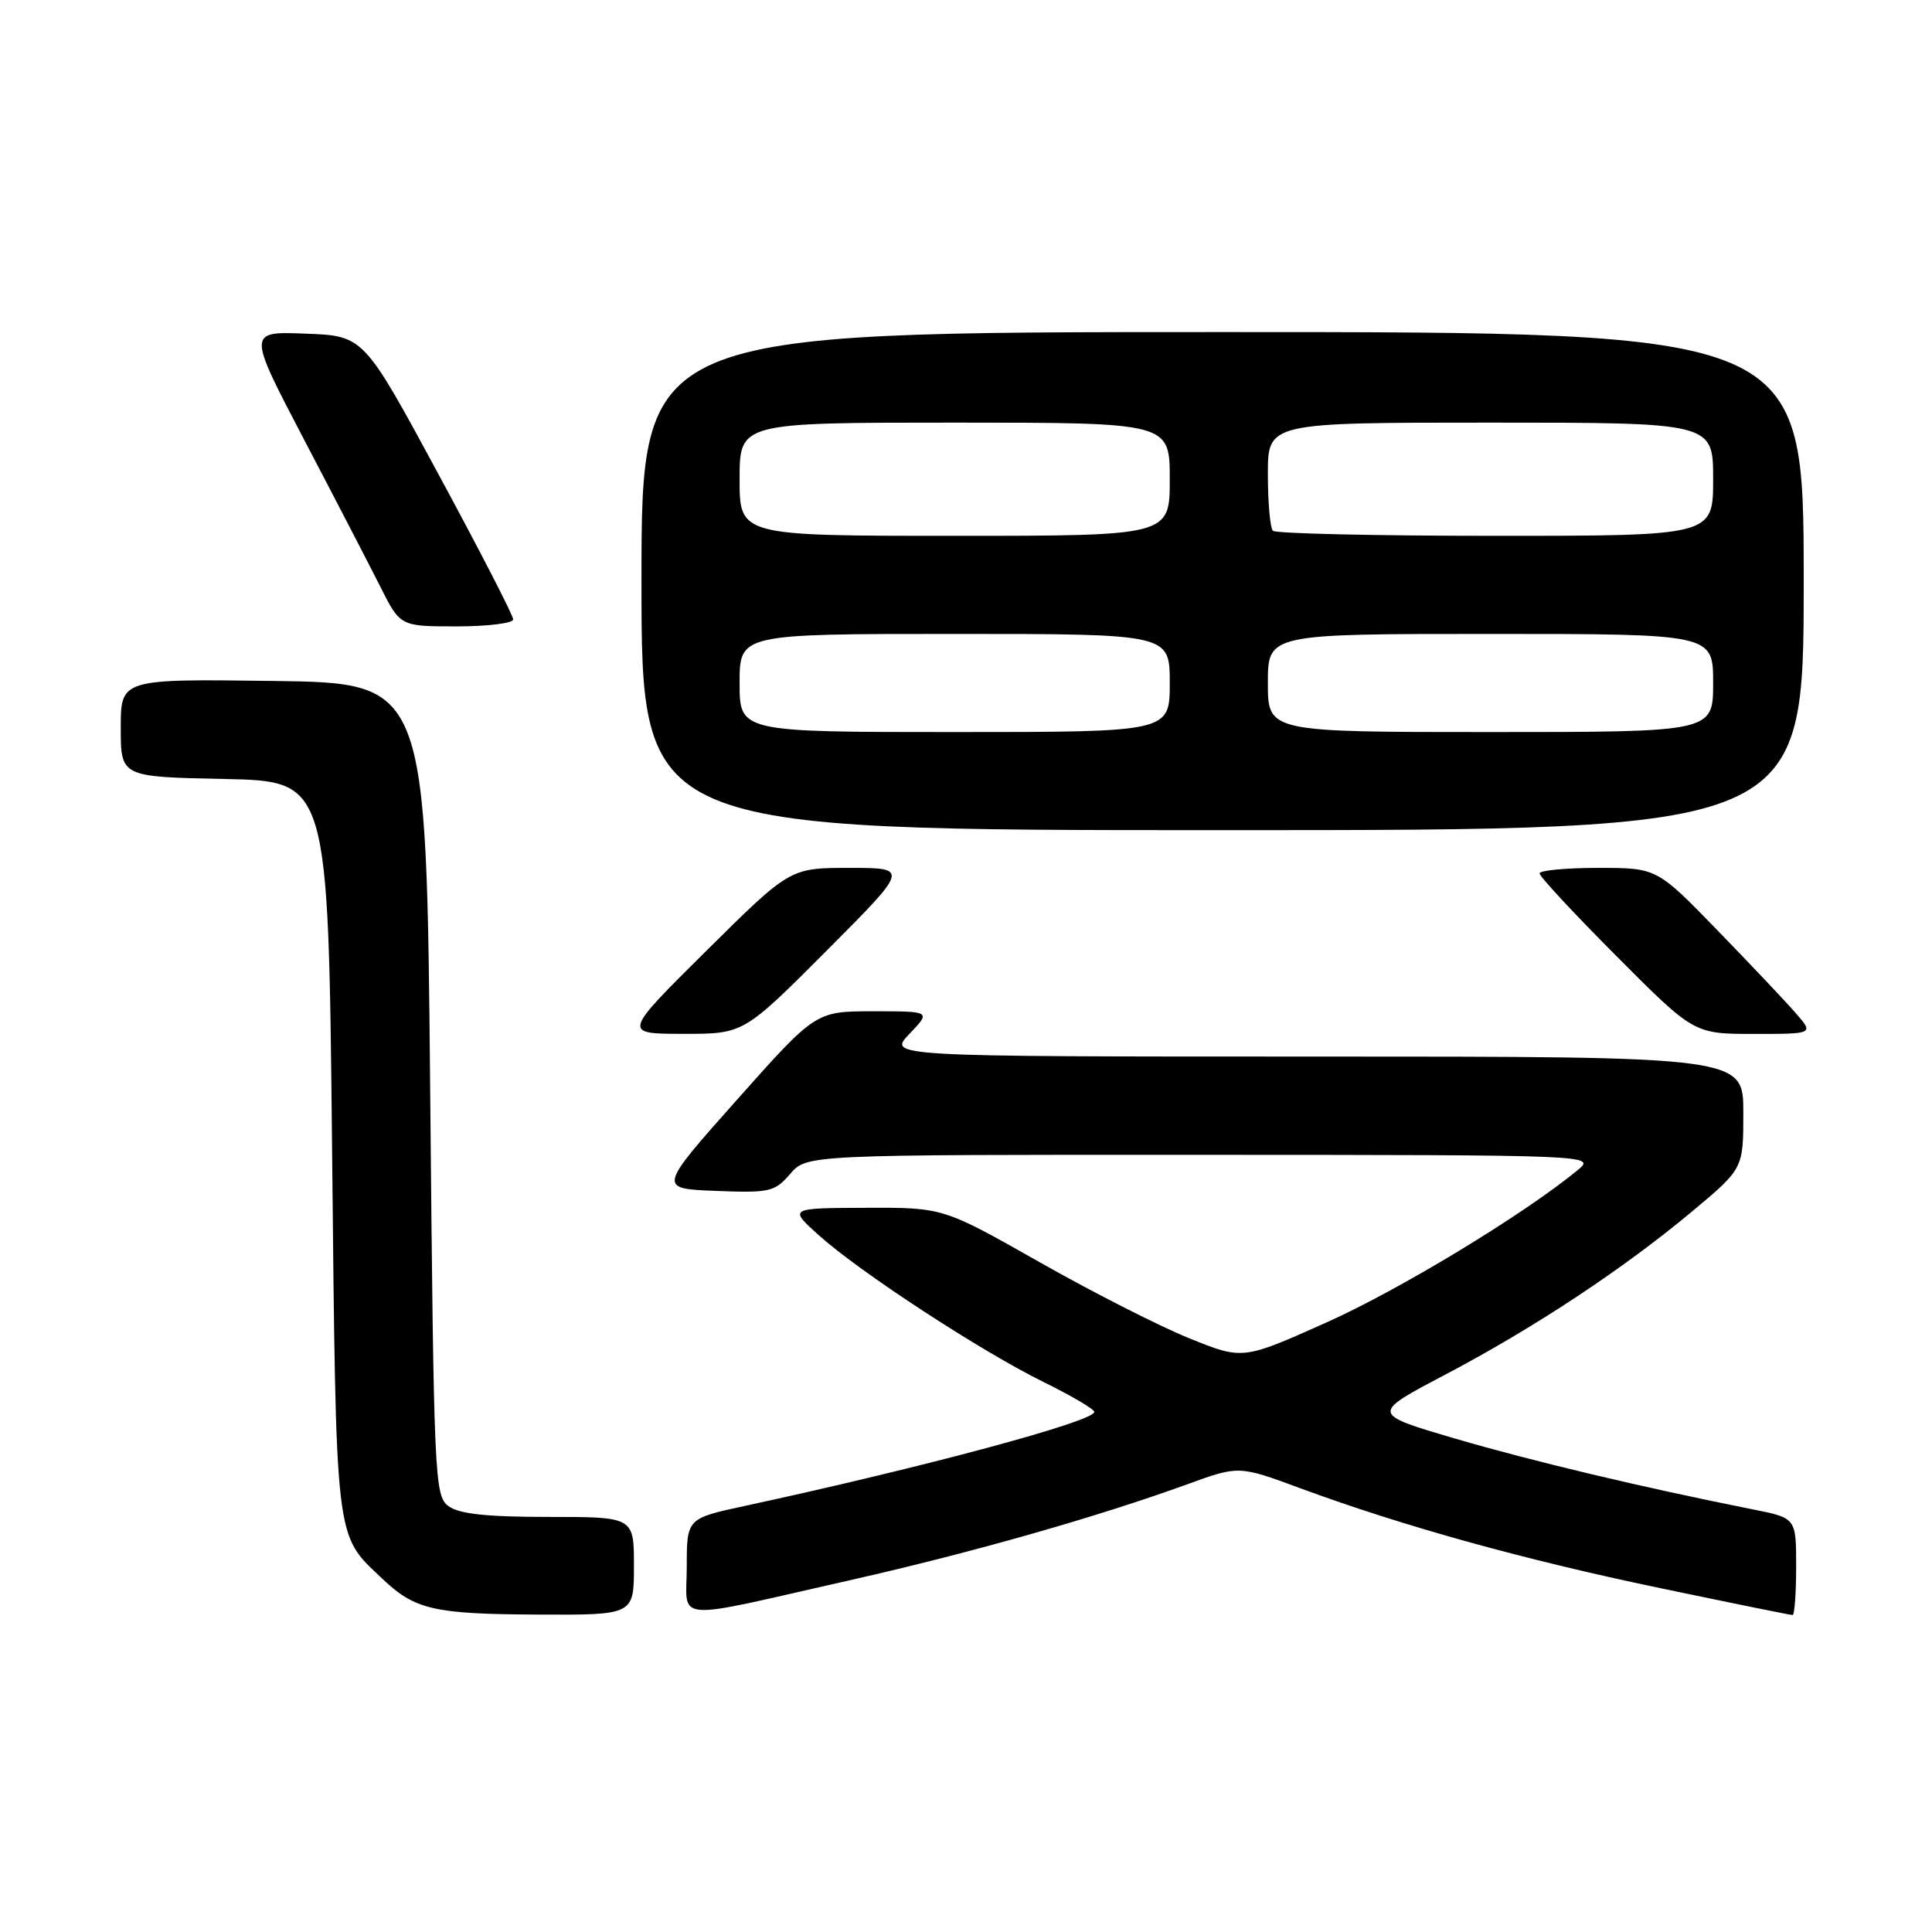<?xml version="1.0" encoding="UTF-8" standalone="no"?>
<!DOCTYPE svg PUBLIC "-//W3C//DTD SVG 1.1//EN" "http://www.w3.org/Graphics/SVG/1.1/DTD/svg11.dtd" >
<svg xmlns="http://www.w3.org/2000/svg" xmlns:xlink="http://www.w3.org/1999/xlink" version="1.1" viewBox="0 0 256 256">
 <g >
 <path fill="currentColor"
d=" M 84.00 207.50 C 84.00 201.00 84.00 201.00 72.69 201.00 C 64.50 201.00 60.85 200.61 59.44 199.58 C 57.57 198.21 57.48 196.16 57.00 144.33 C 56.50 90.50 56.50 90.50 36.25 90.23 C 16.00 89.96 16.00 89.96 16.00 96.45 C 16.00 102.94 16.00 102.94 29.75 103.22 C 43.50 103.50 43.50 103.50 44.00 152.00 C 44.55 205.10 44.32 203.18 50.66 209.19 C 54.99 213.30 57.46 213.87 71.25 213.94 C 84.00 214.00 84.00 214.00 84.00 207.50 Z  M 113.00 209.30 C 128.93 205.69 145.40 201.00 157.36 196.66 C 164.15 194.19 164.15 194.19 172.32 197.21 C 185.93 202.23 201.97 206.68 219.96 210.43 C 229.36 212.40 237.26 214.00 237.52 214.00 C 237.79 214.00 238.00 211.11 238.00 207.57 C 238.00 201.14 238.00 201.14 232.25 200.00 C 217.51 197.06 203.10 193.63 192.85 190.63 C 181.64 187.34 181.64 187.34 191.44 182.18 C 203.27 175.96 215.14 168.11 224.25 160.49 C 231.00 154.85 231.00 154.85 231.00 147.42 C 231.00 140.00 231.00 140.00 174.31 140.00 C 117.63 140.00 117.63 140.00 120.50 137.00 C 123.37 134.00 123.37 134.00 115.73 134.00 C 108.08 134.00 108.08 134.00 97.63 145.75 C 87.18 157.50 87.18 157.50 94.84 157.80 C 101.99 158.08 102.65 157.93 104.70 155.55 C 106.90 153.00 106.90 153.00 159.20 153.02 C 211.50 153.04 211.50 153.04 209.00 155.09 C 201.77 161.01 185.35 170.96 175.66 175.28 C 164.67 180.19 164.67 180.19 157.61 177.34 C 153.73 175.78 144.79 171.24 137.76 167.25 C 124.97 160.00 124.97 160.00 114.73 160.04 C 104.50 160.08 104.50 160.08 108.50 163.68 C 113.94 168.57 130.01 179.06 138.25 183.11 C 141.96 184.94 145.00 186.72 145.00 187.09 C 145.00 188.34 122.45 194.41 98.75 199.53 C 91.00 201.20 91.00 201.20 91.00 207.58 C 91.00 215.04 88.51 214.84 113.00 209.30 Z  M 109.50 126.00 C 120.47 115.00 120.47 115.00 112.57 115.00 C 104.68 115.00 104.68 115.00 93.59 125.99 C 82.50 136.98 82.50 136.98 90.52 136.99 C 98.53 137.00 98.53 137.00 109.50 126.00 Z  M 237.95 134.25 C 236.64 132.74 231.96 127.79 227.55 123.25 C 219.54 115.00 219.54 115.00 211.77 115.00 C 207.50 115.00 204.00 115.33 204.00 115.73 C 204.00 116.14 208.60 121.09 214.23 126.73 C 224.46 137.00 224.46 137.00 232.41 137.00 C 240.35 137.00 240.35 137.00 237.95 134.25 Z  M 239.00 77.00 C 239.00 44.00 239.00 44.00 162.00 44.00 C 85.00 44.00 85.00 44.00 85.00 77.00 C 85.00 110.00 85.00 110.00 162.00 110.00 C 239.00 110.00 239.00 110.00 239.00 77.00 Z  M 68.00 82.07 C 68.00 81.55 63.54 72.89 58.09 62.82 C 48.19 44.50 48.19 44.50 40.49 44.21 C 32.79 43.91 32.79 43.91 40.27 58.21 C 44.39 66.07 48.94 74.86 50.40 77.75 C 53.03 83.00 53.03 83.00 60.52 83.00 C 64.63 83.00 68.00 82.58 68.00 82.07 Z  M 98.00 90.50 C 98.00 84.00 98.00 84.00 126.50 84.00 C 155.00 84.00 155.00 84.00 155.00 90.50 C 155.00 97.00 155.00 97.00 126.50 97.00 C 98.00 97.00 98.00 97.00 98.00 90.50 Z  M 168.00 90.50 C 168.00 84.00 168.00 84.00 197.50 84.00 C 227.00 84.00 227.00 84.00 227.00 90.50 C 227.00 97.00 227.00 97.00 197.50 97.00 C 168.00 97.00 168.00 97.00 168.00 90.50 Z  M 98.00 63.50 C 98.00 56.00 98.00 56.00 126.50 56.00 C 155.00 56.00 155.00 56.00 155.00 63.50 C 155.00 71.00 155.00 71.00 126.50 71.00 C 98.00 71.00 98.00 71.00 98.00 63.50 Z  M 168.67 70.33 C 168.30 69.97 168.00 66.59 168.00 62.83 C 168.00 56.00 168.00 56.00 197.50 56.00 C 227.00 56.00 227.00 56.00 227.00 63.50 C 227.00 71.00 227.00 71.00 198.17 71.00 C 182.31 71.00 169.03 70.70 168.67 70.33 Z "/>
</g>
</svg>